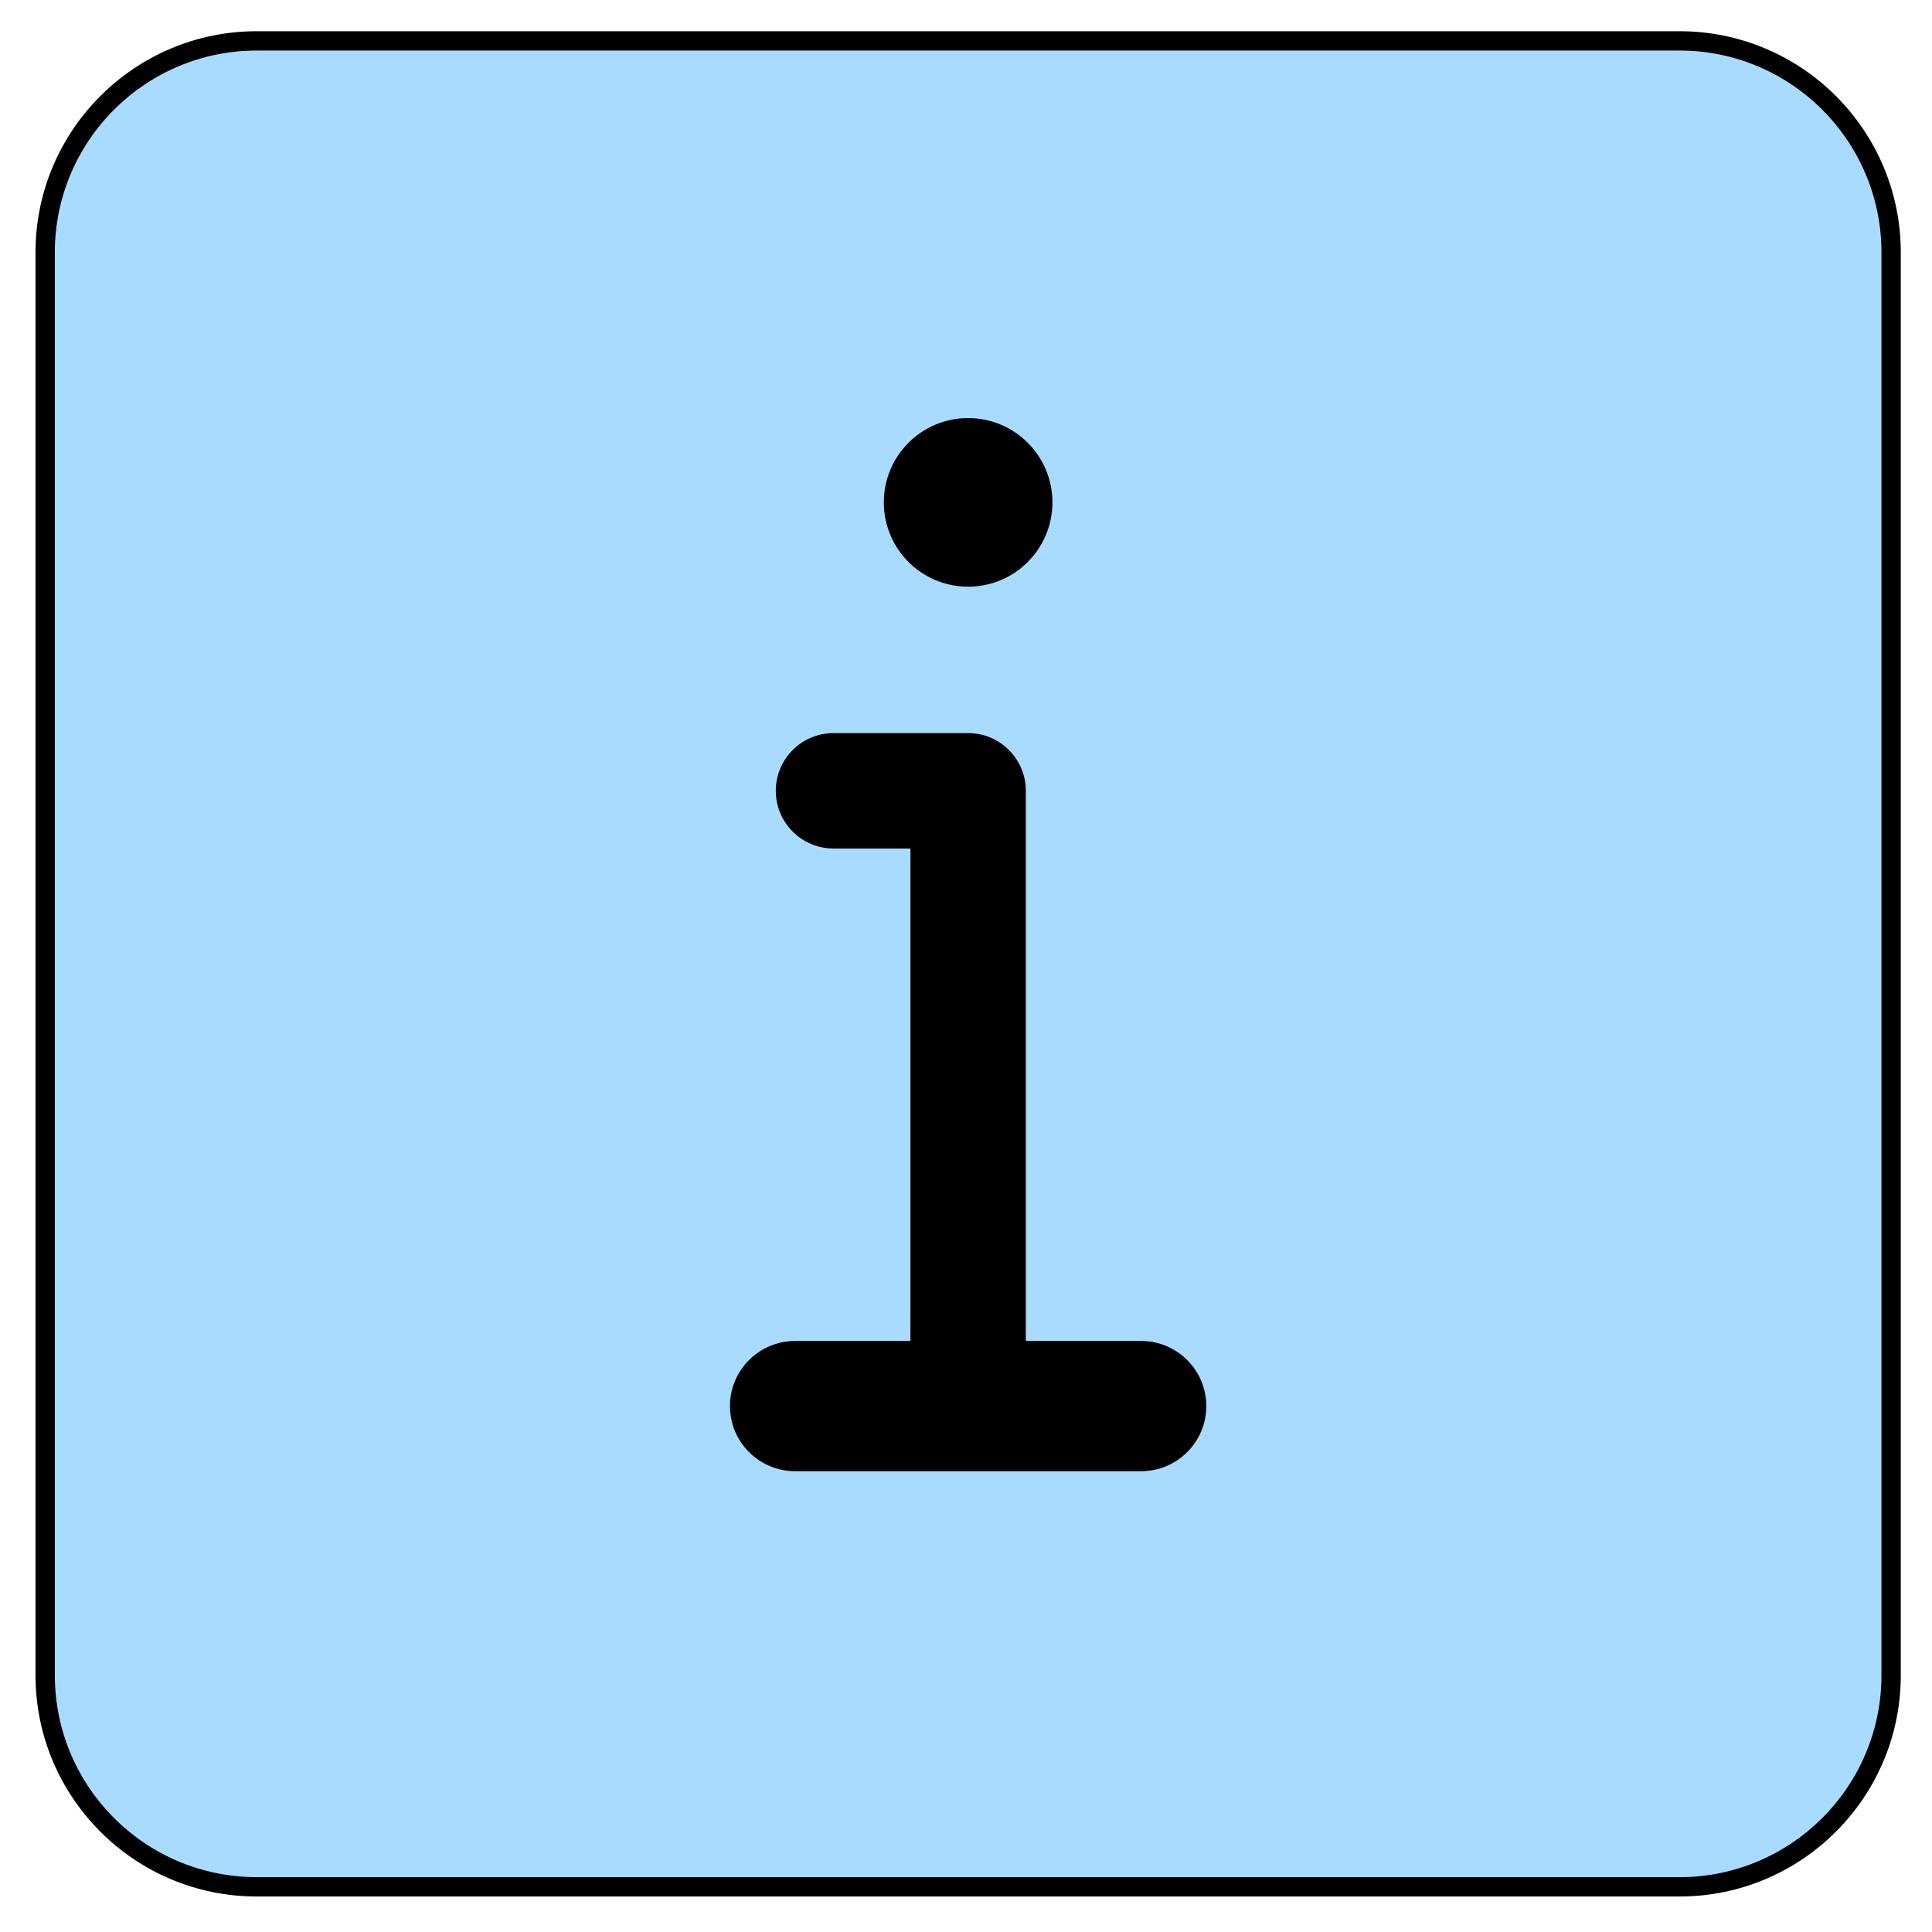 <?xml version="1.0" encoding="UTF-8" standalone="no"?>
<svg
   xmlns:dc="http://purl.org/dc/elements/1.1/"
   xmlns:cc="http://creativecommons.org/ns#"
   xmlns:rdf="http://www.w3.org/1999/02/22-rdf-syntax-ns#"
   xmlns:svg="http://www.w3.org/2000/svg"
   xmlns="http://www.w3.org/2000/svg"
   xmlns:sodipodi="http://sodipodi.sourceforge.net/DTD/sodipodi-0.dtd"
   xmlns:inkscape="http://www.inkscape.org/namespaces/inkscape"
   enable-background="new 0 0 24 24"
   height="1000"
   viewBox="0 0 46.875 46.875"
   width="1000"
   version="1.1"
   id="svg12"
   sodipodi:docname="info.svg"
   inkscape:version="0.92.2 (5c3e80d, 2017-08-06)">
  <defs
     id="defs16" />
  <sodipodi:namedview
     pagecolor="#ffffff"
     bordercolor="#666666"
     borderopacity="1"
     objecttolerance="10"
     gridtolerance="10"
     guidetolerance="10"
     inkscape:pageopacity="0"
     inkscape:pageshadow="2"
     inkscape:window-width="1682"
     inkscape:window-height="891"
     id="namedview14"
     showgrid="false"
     inkscape:zoom="0.22627417"
     inkscape:cx="410.68762"
     inkscape:cy="486.0805"
     inkscape:window-x="0"
     inkscape:window-y="0"
     inkscape:window-maximized="0"
     inkscape:current-layer="svg12"
     inkscape:snap-page="true"
     showguides="false" />
  <path
     d="M 40.751,0.992 H 6.228 c -2.831,0 -5.132,2.301 -5.132,5.132 V 40.647 c 0,2.831 2.301,5.132 5.132,5.132 H 40.751 c 2.831,0 5.132,-2.301 5.132,-5.132 V 6.124 c 0,-2.831 -2.301,-5.132 -5.132,-5.132 z"
     id="path2"
     style="fill:#a9dbff;fill-opacity:1;stroke:#000000;stroke-width:0.469;stroke-opacity:1;stroke-miterlimit:4;stroke-dasharray:none"
     inkscape:connector-curvature="0" />
  <circle
     cx="23.489"
     cy="12.189"
     r="1.866"
     id="circle4"
     style="fill:#000000;fill-opacity:1;stroke:#000000;stroke-width:0.359;stroke-miterlimit:4;stroke-dasharray:none;stroke-opacity:1" />
  <path
     d="m 23.489,35.515 c -0.773,0 -1.4,-0.627 -1.4,-1.4 V 20.587 h -1.866 c -0.773,0 -1.4,-0.627 -1.4,-1.4 0,-0.773 0.627,-1.4 1.4,-1.4 h 3.266 c 0.773,0 1.4,0.627 1.4,1.4 v 14.929 c 0,0.773 -0.627,1.4 -1.4,1.4 z"
     id="path6"
     style="fill:#000000;stroke:none;stroke-width:0.359;stroke-miterlimit:4;stroke-dasharray:none;stroke-opacity:1"
     inkscape:connector-curvature="0" />
  <path
     d="M 40.751,45.779 H 6.228 c -2.831,0 -5.132,-2.301 -5.132,-5.132 V 6.124 c 0,-2.831 2.301,-5.132 5.132,-5.132 H 40.751 c 2.831,0 5.132,2.301 5.132,5.132 V 40.647 c 0,2.831 -2.301,5.132 -5.132,5.132 z M 6.228,3.791 c -1.286,0 -2.333,1.047 -2.333,2.333 V 40.647 c 0,1.286 1.047,2.333 2.333,2.333 H 40.751 c 1.286,0 2.333,-1.047 2.333,-2.333 V 6.124 c 0,-1.286 -1.047,-2.333 -2.333,-2.333 z"
     id="path8"
     inkscape:connector-curvature="0"
     style="fill:none;fill-opacity:1;stroke:none;stroke-width:0.184;stroke-miterlimit:4;stroke-dasharray:none;stroke-opacity:1" />
  <path
     d="m 27.688,35.515 h -8.398 c -0.773,0 -1.4,-0.627 -1.4,-1.4 0,-0.773 0.627,-1.4 1.4,-1.4 h 8.398 c 0.773,0 1.4,0.627 1.4,1.4 0,0.773 -0.627,1.4 -1.4,1.4 z"
     id="path10"
     style="fill:#000000;fill-opacity:1;stroke:#000000;stroke-width:0.359;stroke-miterlimit:4;stroke-dasharray:none;stroke-opacity:1"
     inkscape:connector-curvature="0" />
</svg>
